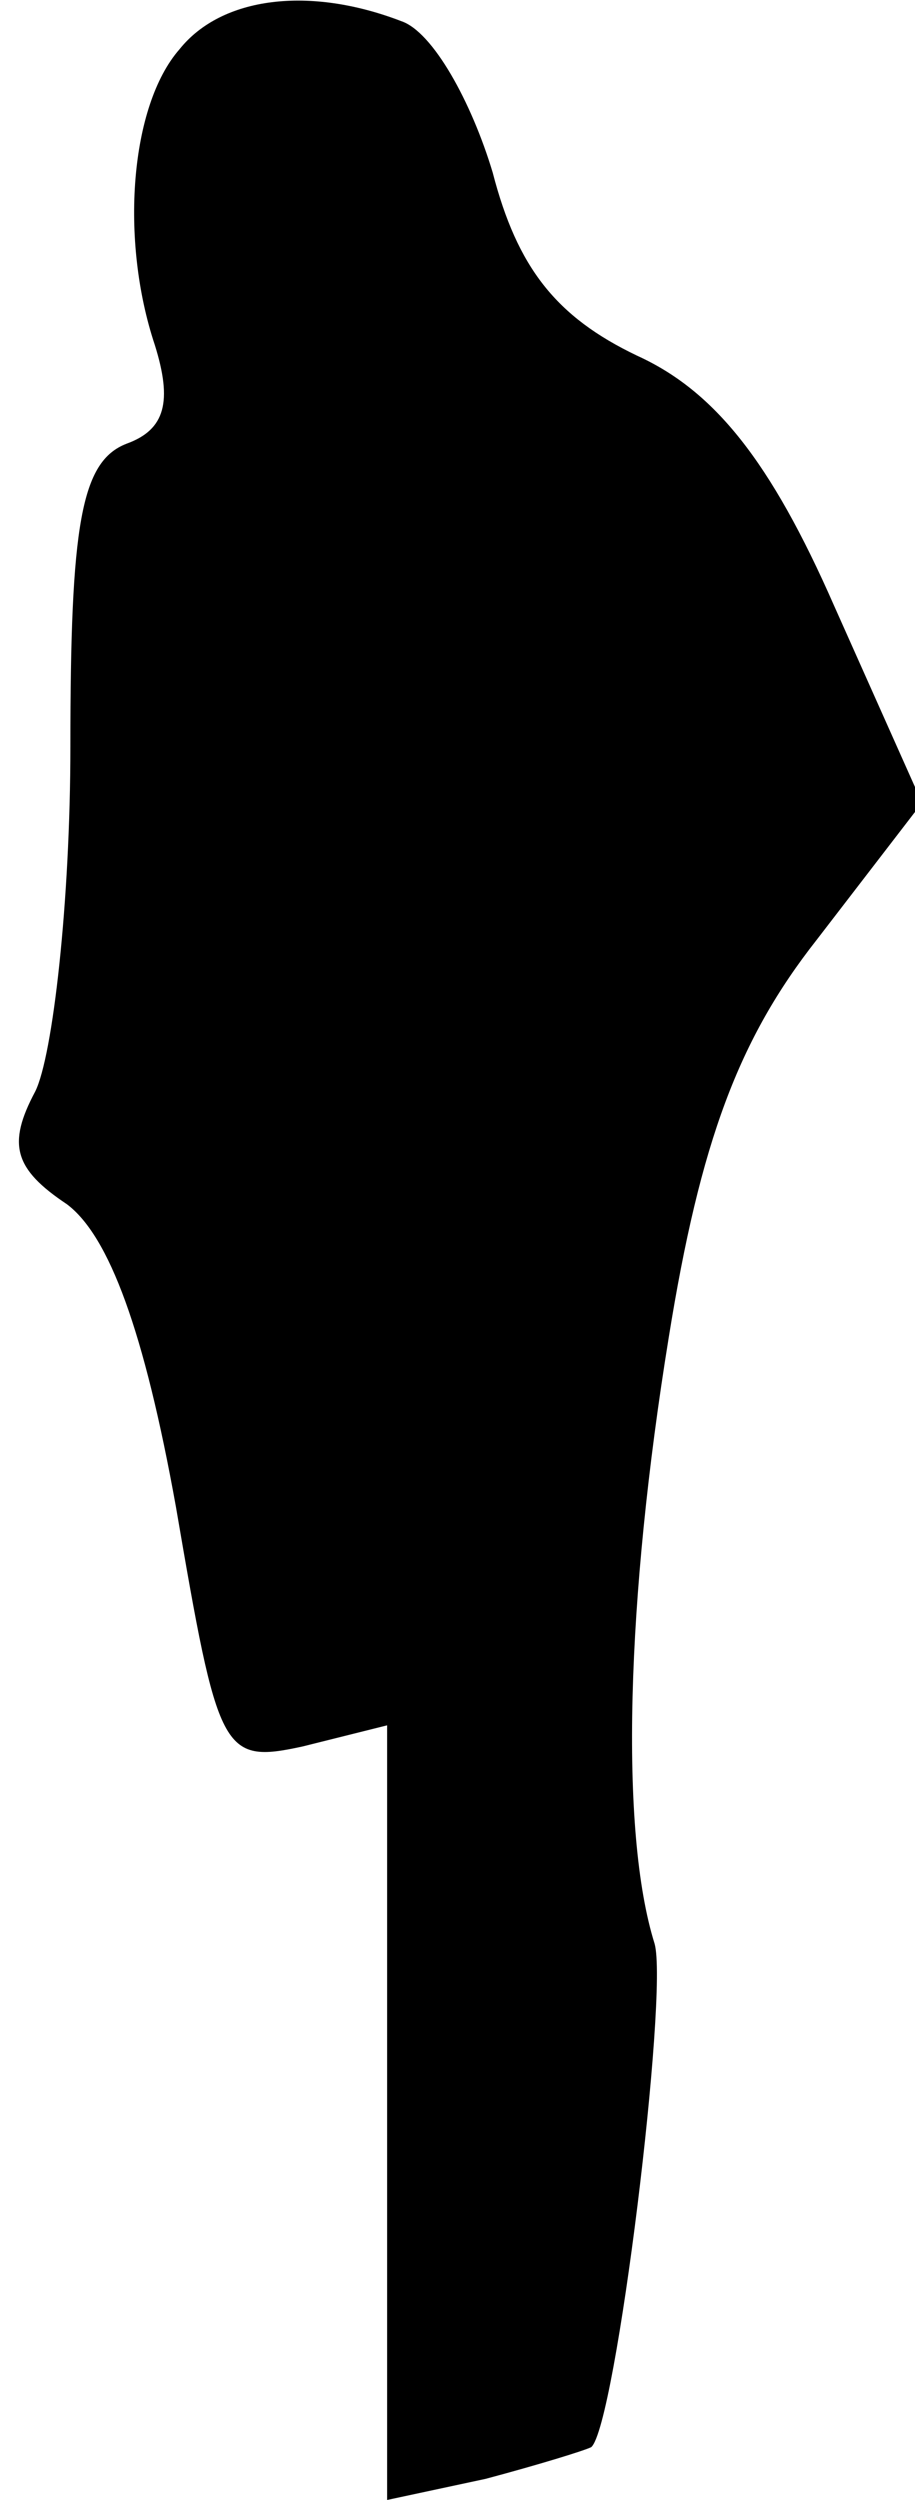 <?xml version="1.0" standalone="no"?>
<!DOCTYPE svg PUBLIC "-//W3C//DTD SVG 20010904//EN"
 "http://www.w3.org/TR/2001/REC-SVG-20010904/DTD/svg10.dtd">
<svg version="1.0" xmlns="http://www.w3.org/2000/svg"
 width="26pt" height="71pt" viewBox="0 0 26 71"
 preserveAspectRatio="xMidYMid meet">
<g transform="translate(0,71) scale(0.1,-0.1)"
fill="#000000" stroke="none">
<path fill="#000000" stroke="none" d="M51 696 c-14 -16 -17 -54 -7 -84 5 -16
3 -24 -8 -28 -13 -5 -16 -23 -16 -86 0 -44 -5 -88 -10 -98 -8 -15 -6 -22 9
-32 12 -9 22 -36 31 -86 12 -70 13 -73 36 -68 l24 6 0 -110 0 -110 28 6 c15 4
28 8 30 9 7 6 22 129 18 143 -10 32 -8 98 4 172 9 56 20 85 42 113 l30 39 -25
56 c-18 41 -34 61 -56 71 -23 11 -34 25 -41 52 -6 20 -17 40 -26 43 -26 10
-51 7 -63 -8z"/>
</g>
</svg>
